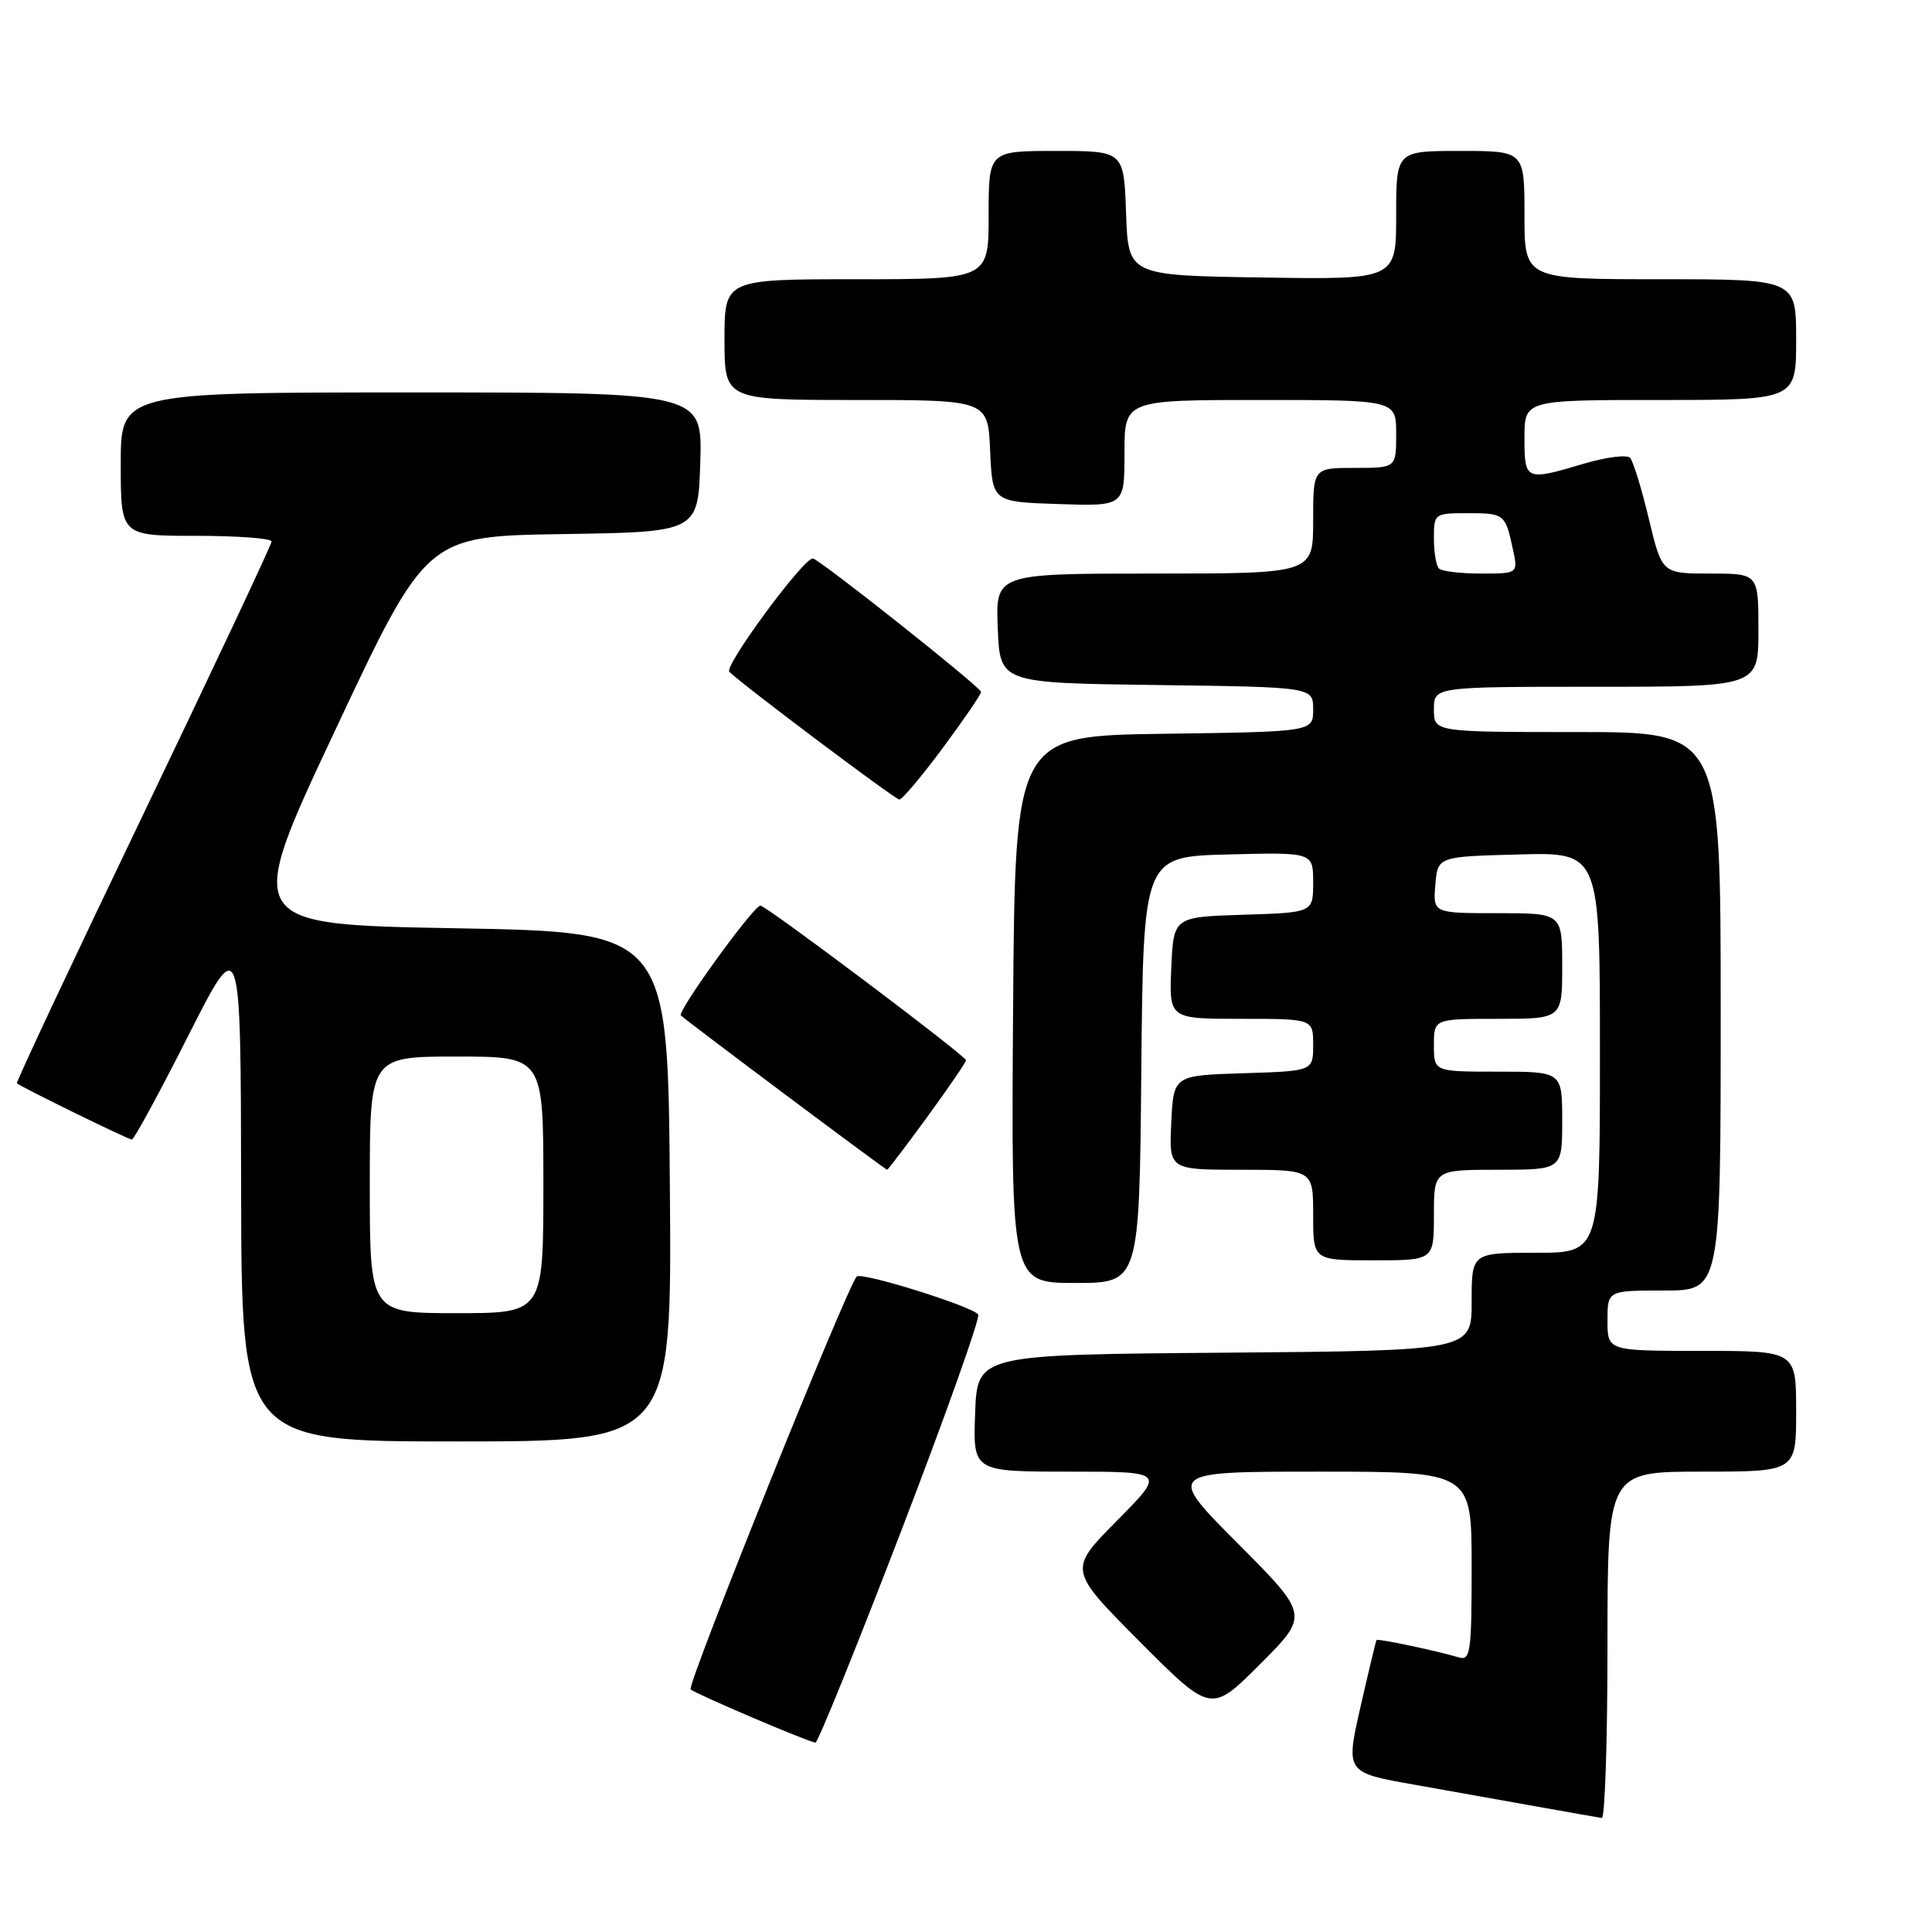 <?xml version="1.0" encoding="UTF-8" standalone="no"?>
<!DOCTYPE svg PUBLIC "-//W3C//DTD SVG 1.1//EN" "http://www.w3.org/Graphics/SVG/1.1/DTD/svg11.dtd" >
<svg xmlns="http://www.w3.org/2000/svg" xmlns:xlink="http://www.w3.org/1999/xlink" version="1.1" viewBox="0 0 256 256">
 <g >
 <path fill="currentColor"
d=" M 213.00 218.00 C 213.00 195.00 213.00 195.00 225.50 195.00 C 238.00 195.00 238.00 195.00 238.00 187.00 C 238.00 179.00 238.00 179.00 225.50 179.00 C 213.00 179.00 213.00 179.00 213.00 175.00 C 213.00 171.00 213.00 171.00 220.50 171.00 C 228.00 171.00 228.00 171.00 228.00 134.00 C 228.00 97.00 228.00 97.00 209.00 97.00 C 190.00 97.00 190.00 97.00 190.00 94.00 C 190.00 91.00 190.00 91.00 211.50 91.00 C 233.00 91.00 233.00 91.00 233.00 83.50 C 233.00 76.00 233.00 76.00 226.61 76.00 C 220.22 76.00 220.22 76.00 218.48 68.75 C 217.53 64.76 216.41 61.13 216.00 60.67 C 215.59 60.22 212.86 60.56 209.94 61.42 C 202.12 63.75 202.00 63.70 202.00 58.00 C 202.00 53.00 202.00 53.00 220.00 53.00 C 238.00 53.00 238.00 53.00 238.00 45.00 C 238.00 37.00 238.00 37.00 220.00 37.00 C 202.00 37.00 202.00 37.00 202.00 28.50 C 202.00 20.00 202.00 20.00 193.50 20.00 C 185.00 20.00 185.00 20.00 185.00 28.52 C 185.00 37.05 185.00 37.05 167.25 36.77 C 149.50 36.50 149.50 36.50 149.21 28.25 C 148.92 20.00 148.92 20.00 139.96 20.00 C 131.00 20.00 131.00 20.00 131.00 28.50 C 131.00 37.00 131.00 37.00 113.50 37.00 C 96.00 37.00 96.00 37.00 96.00 45.00 C 96.00 53.00 96.00 53.00 113.45 53.00 C 130.91 53.00 130.91 53.00 131.20 59.75 C 131.50 66.50 131.50 66.50 140.25 66.79 C 149.00 67.08 149.00 67.08 149.00 60.04 C 149.00 53.00 149.00 53.00 167.00 53.00 C 185.00 53.00 185.00 53.00 185.00 57.50 C 185.00 62.00 185.00 62.00 179.50 62.00 C 174.00 62.00 174.00 62.00 174.00 69.00 C 174.00 76.00 174.00 76.00 152.96 76.00 C 131.91 76.00 131.91 76.00 132.21 83.25 C 132.50 90.50 132.50 90.50 153.25 90.77 C 174.00 91.04 174.00 91.04 174.00 94.00 C 174.00 96.96 174.00 96.96 154.25 97.23 C 134.50 97.50 134.50 97.50 134.24 133.75 C 133.98 170.00 133.98 170.00 142.47 170.00 C 150.97 170.00 150.97 170.00 151.23 141.75 C 151.50 113.50 151.50 113.50 162.75 113.22 C 174.00 112.93 174.00 112.93 174.00 116.93 C 174.00 120.92 174.00 120.92 164.75 121.21 C 155.50 121.50 155.50 121.50 155.20 128.25 C 154.91 135.00 154.91 135.00 164.45 135.00 C 174.00 135.00 174.00 135.00 174.00 138.46 C 174.00 141.92 174.00 141.92 164.75 142.21 C 155.50 142.50 155.50 142.50 155.20 148.75 C 154.90 155.00 154.90 155.00 164.45 155.00 C 174.00 155.00 174.00 155.00 174.00 161.00 C 174.00 167.00 174.00 167.00 182.00 167.00 C 190.00 167.00 190.00 167.00 190.00 161.00 C 190.00 155.00 190.00 155.00 198.50 155.00 C 207.00 155.00 207.00 155.00 207.00 148.50 C 207.00 142.00 207.00 142.00 198.50 142.00 C 190.00 142.00 190.00 142.00 190.00 138.50 C 190.00 135.00 190.00 135.00 198.50 135.00 C 207.00 135.00 207.00 135.00 207.00 128.00 C 207.00 121.00 207.00 121.00 198.44 121.00 C 189.88 121.00 189.88 121.00 190.19 117.25 C 190.50 113.50 190.50 113.50 201.25 113.22 C 212.00 112.93 212.00 112.93 212.00 139.47 C 212.00 166.00 212.00 166.00 203.50 166.00 C 195.00 166.00 195.00 166.00 195.00 172.49 C 195.00 178.97 195.00 178.97 162.25 179.24 C 129.50 179.50 129.50 179.50 129.21 187.25 C 128.92 195.00 128.92 195.00 141.68 195.00 C 154.44 195.00 154.44 195.00 148.00 201.50 C 141.55 208.01 141.55 208.01 151.01 217.51 C 160.47 227.01 160.47 227.01 166.97 220.51 C 173.47 214.01 173.47 214.01 164.01 204.51 C 154.54 195.00 154.54 195.00 174.77 195.00 C 195.00 195.00 195.00 195.00 195.00 207.57 C 195.00 219.07 194.85 220.09 193.25 219.60 C 190.50 218.77 182.57 217.09 182.40 217.31 C 182.32 217.41 181.36 221.41 180.27 226.18 C 178.30 234.87 178.30 234.87 187.40 236.48 C 192.41 237.37 199.88 238.70 204.00 239.44 C 208.12 240.18 211.84 240.83 212.25 240.89 C 212.66 240.95 213.00 230.65 213.00 218.00 Z  M 119.36 203.00 C 125.28 187.60 129.89 174.64 129.62 174.19 C 128.97 173.14 114.16 168.50 113.52 169.15 C 112.27 170.40 90.98 223.32 91.51 223.85 C 92.08 224.41 106.84 230.72 108.05 230.91 C 108.35 230.96 113.44 218.40 119.36 203.00 Z  M 88.76 157.25 C 88.50 123.50 88.50 123.50 60.41 123.00 C 32.31 122.50 32.31 122.50 44.41 96.77 C 56.50 71.05 56.50 71.05 74.50 70.77 C 92.50 70.50 92.50 70.50 92.79 61.25 C 93.08 52.00 93.08 52.00 54.54 52.00 C 16.00 52.00 16.00 52.00 16.00 61.50 C 16.00 71.00 16.00 71.00 26.00 71.00 C 31.50 71.00 35.99 71.34 35.99 71.75 C 35.98 72.16 28.33 88.43 18.98 107.91 C 9.63 127.38 2.10 143.41 2.24 143.54 C 2.85 144.07 17.00 151.00 17.47 151.00 C 17.75 151.00 21.12 144.81 24.94 137.25 C 31.90 123.50 31.90 123.50 31.95 157.25 C 32.00 191.00 32.00 191.00 60.51 191.00 C 89.03 191.00 89.03 191.00 88.76 157.25 Z  M 122.88 147.98 C 125.69 144.12 128.00 140.75 128.00 140.49 C 128.00 139.91 101.53 120.00 100.76 120.00 C 99.86 120.00 89.70 134.03 90.22 134.55 C 90.93 135.26 117.31 155.00 117.55 155.00 C 117.66 155.00 120.06 151.84 122.88 147.98 Z  M 124.91 99.13 C 127.71 95.35 130.00 92.00 130.00 91.69 C 130.00 91.08 108.47 74.00 107.70 74.00 C 106.41 74.00 95.89 88.29 96.64 89.02 C 98.40 90.76 118.52 105.87 119.16 105.94 C 119.52 105.97 122.10 102.91 124.91 99.13 Z  M 190.67 75.33 C 190.30 74.97 190.00 73.17 190.00 71.33 C 190.00 68.06 190.07 68.00 194.44 68.00 C 199.34 68.00 199.46 68.10 200.46 72.75 C 201.16 76.00 201.16 76.00 196.25 76.00 C 193.54 76.00 191.03 75.70 190.67 75.33 Z  M 49.00 157.00 C 49.00 140.00 49.00 140.00 60.50 140.00 C 72.00 140.00 72.00 140.00 72.00 157.00 C 72.00 174.00 72.00 174.00 60.50 174.00 C 49.00 174.00 49.00 174.00 49.00 157.00 Z "/>
</g>
</svg>